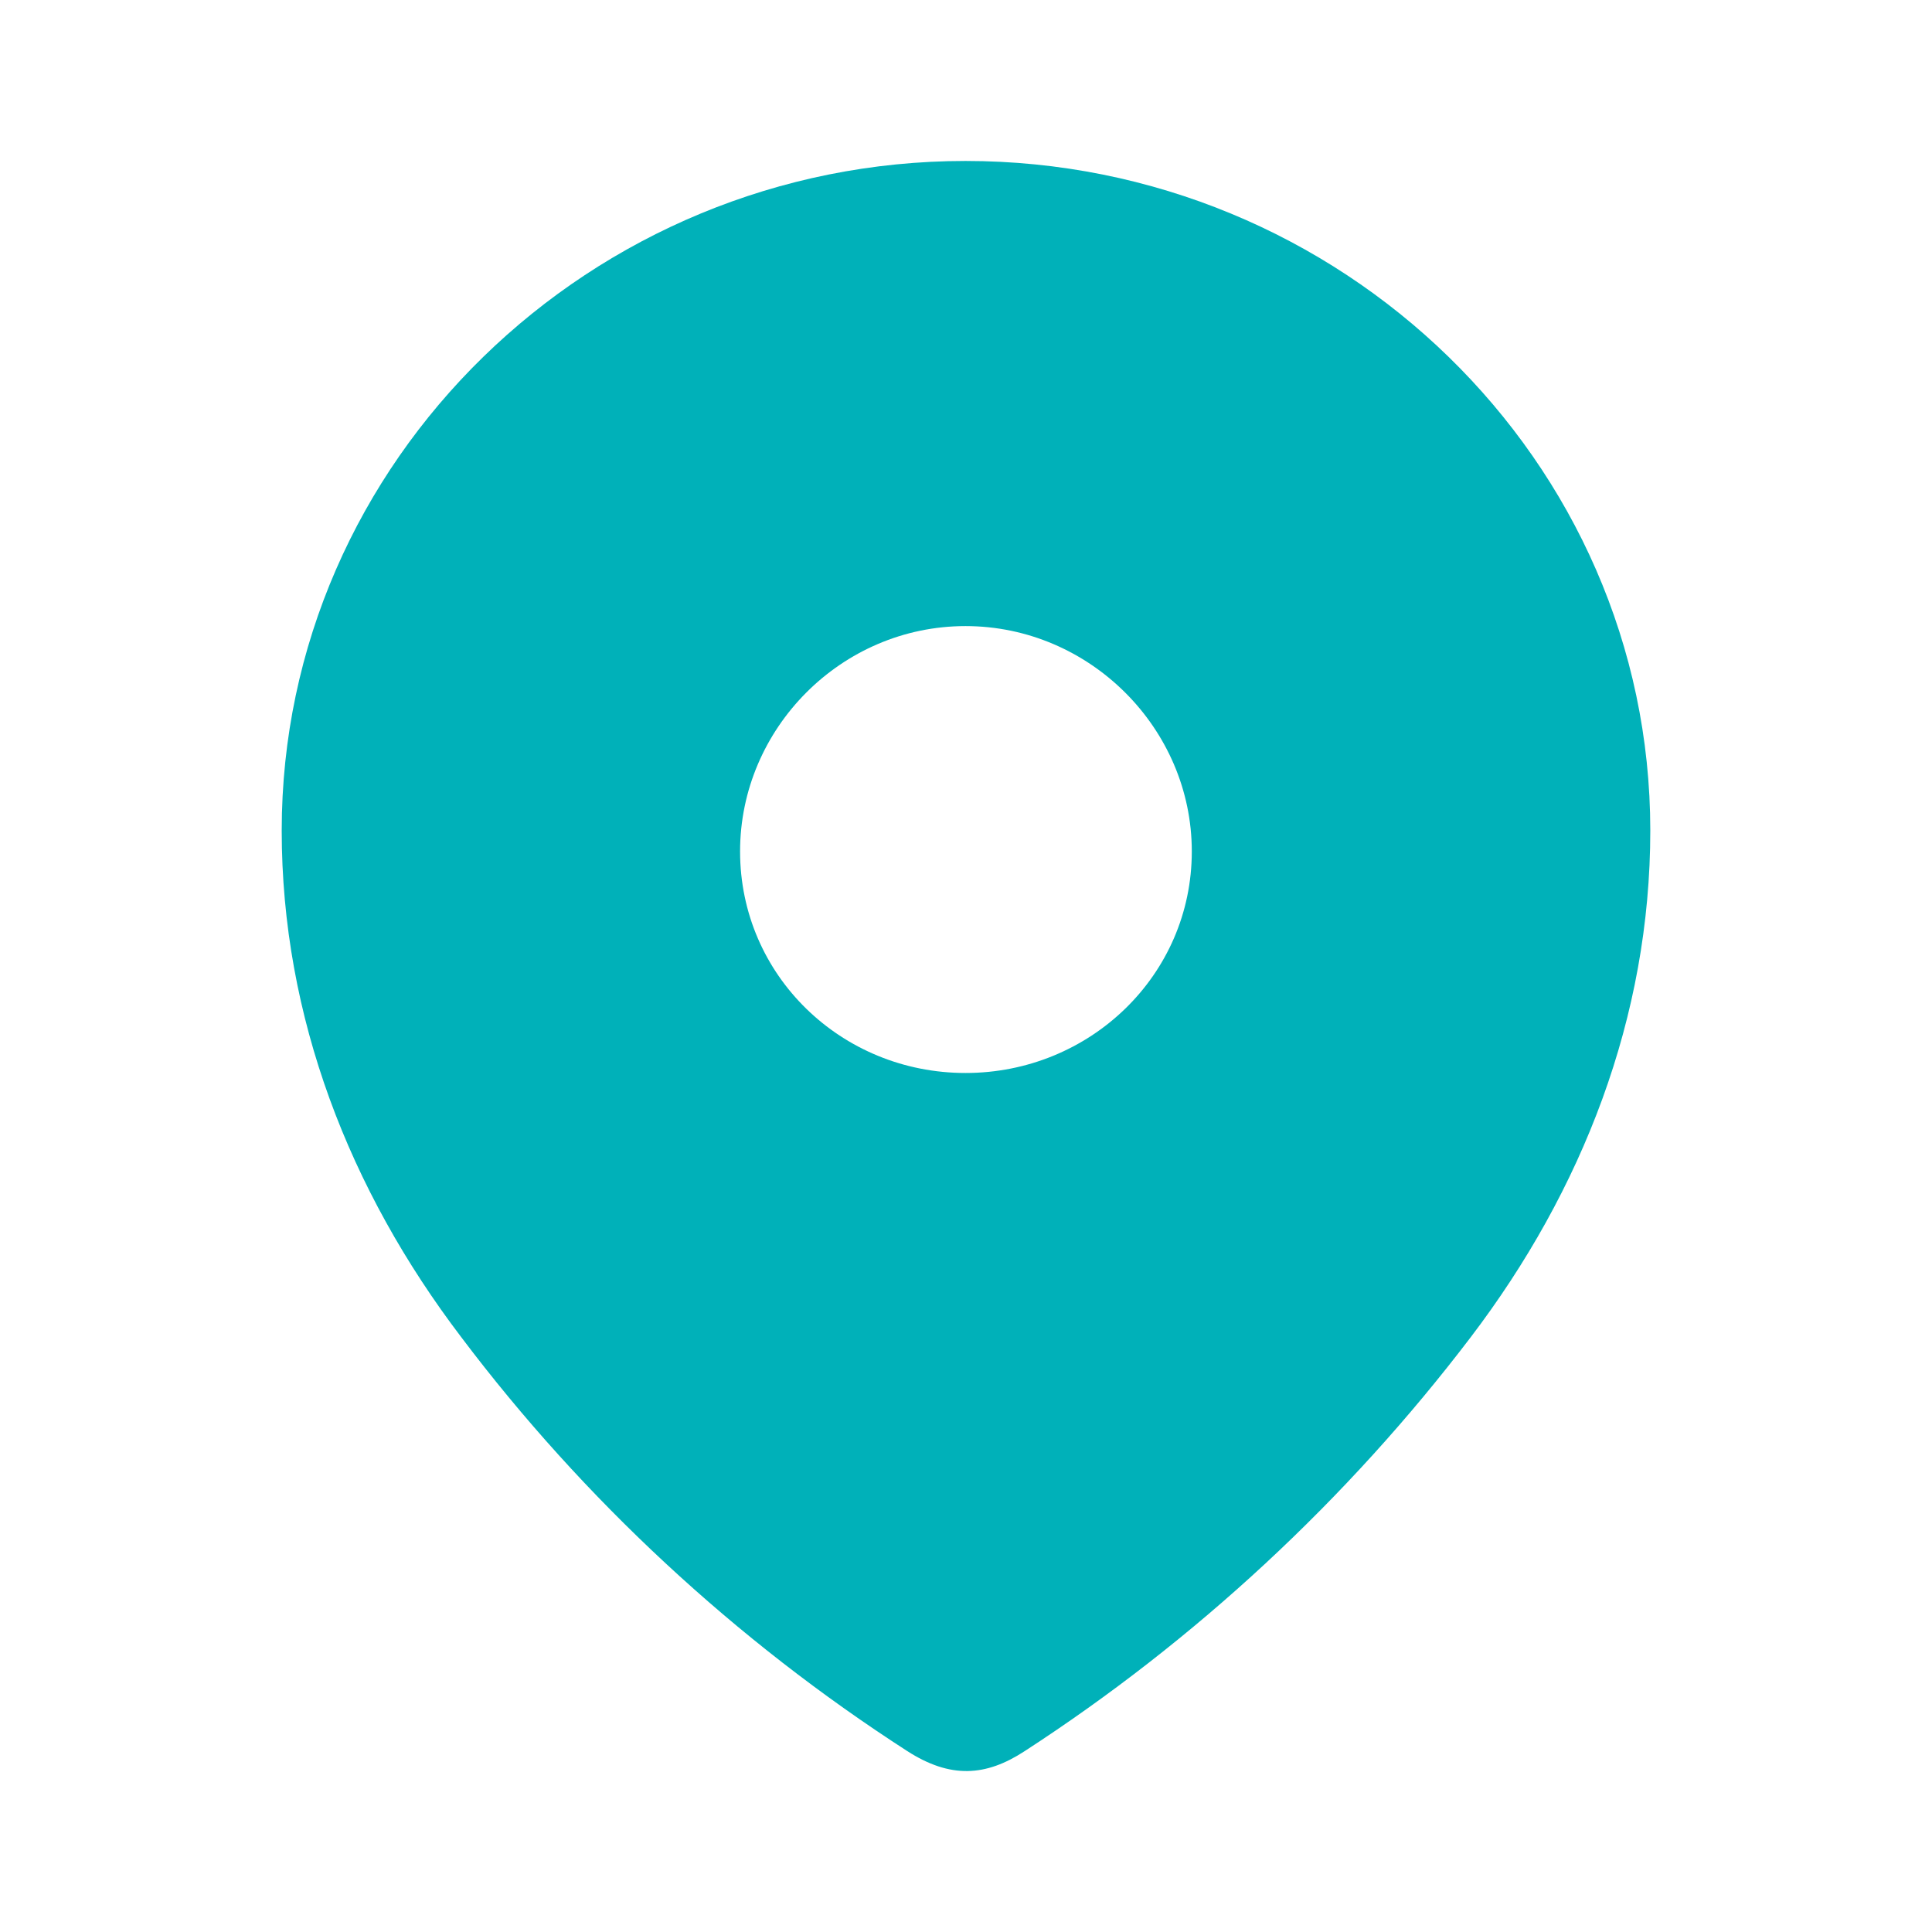 <svg width="16" height="16" viewBox="0 0 16 16" fill="none" xmlns="http://www.w3.org/2000/svg">
  <path fill-rule="evenodd" clip-rule="evenodd" d="M2.333 6.878C2.333 3.812 4.896 1.333 7.996 1.333C11.104 1.333 13.667 3.812 13.667 6.878C13.667 8.424 13.105 9.858 12.18 11.074C11.159 12.416 9.901 13.584 8.486 14.502C8.162 14.714 7.869 14.73 7.514 14.502C6.09 13.584 4.832 12.416 3.82 11.074C2.895 9.858 2.333 8.424 2.333 6.878ZM6.129 7.051C6.129 8.078 6.968 8.886 7.996 8.886C9.024 8.886 9.87 8.078 9.87 7.051C9.87 6.032 9.024 5.185 7.996 5.185C6.968 5.185 6.129 6.032 6.129 7.051Z" fill="#00B1B9"/>
</svg>
